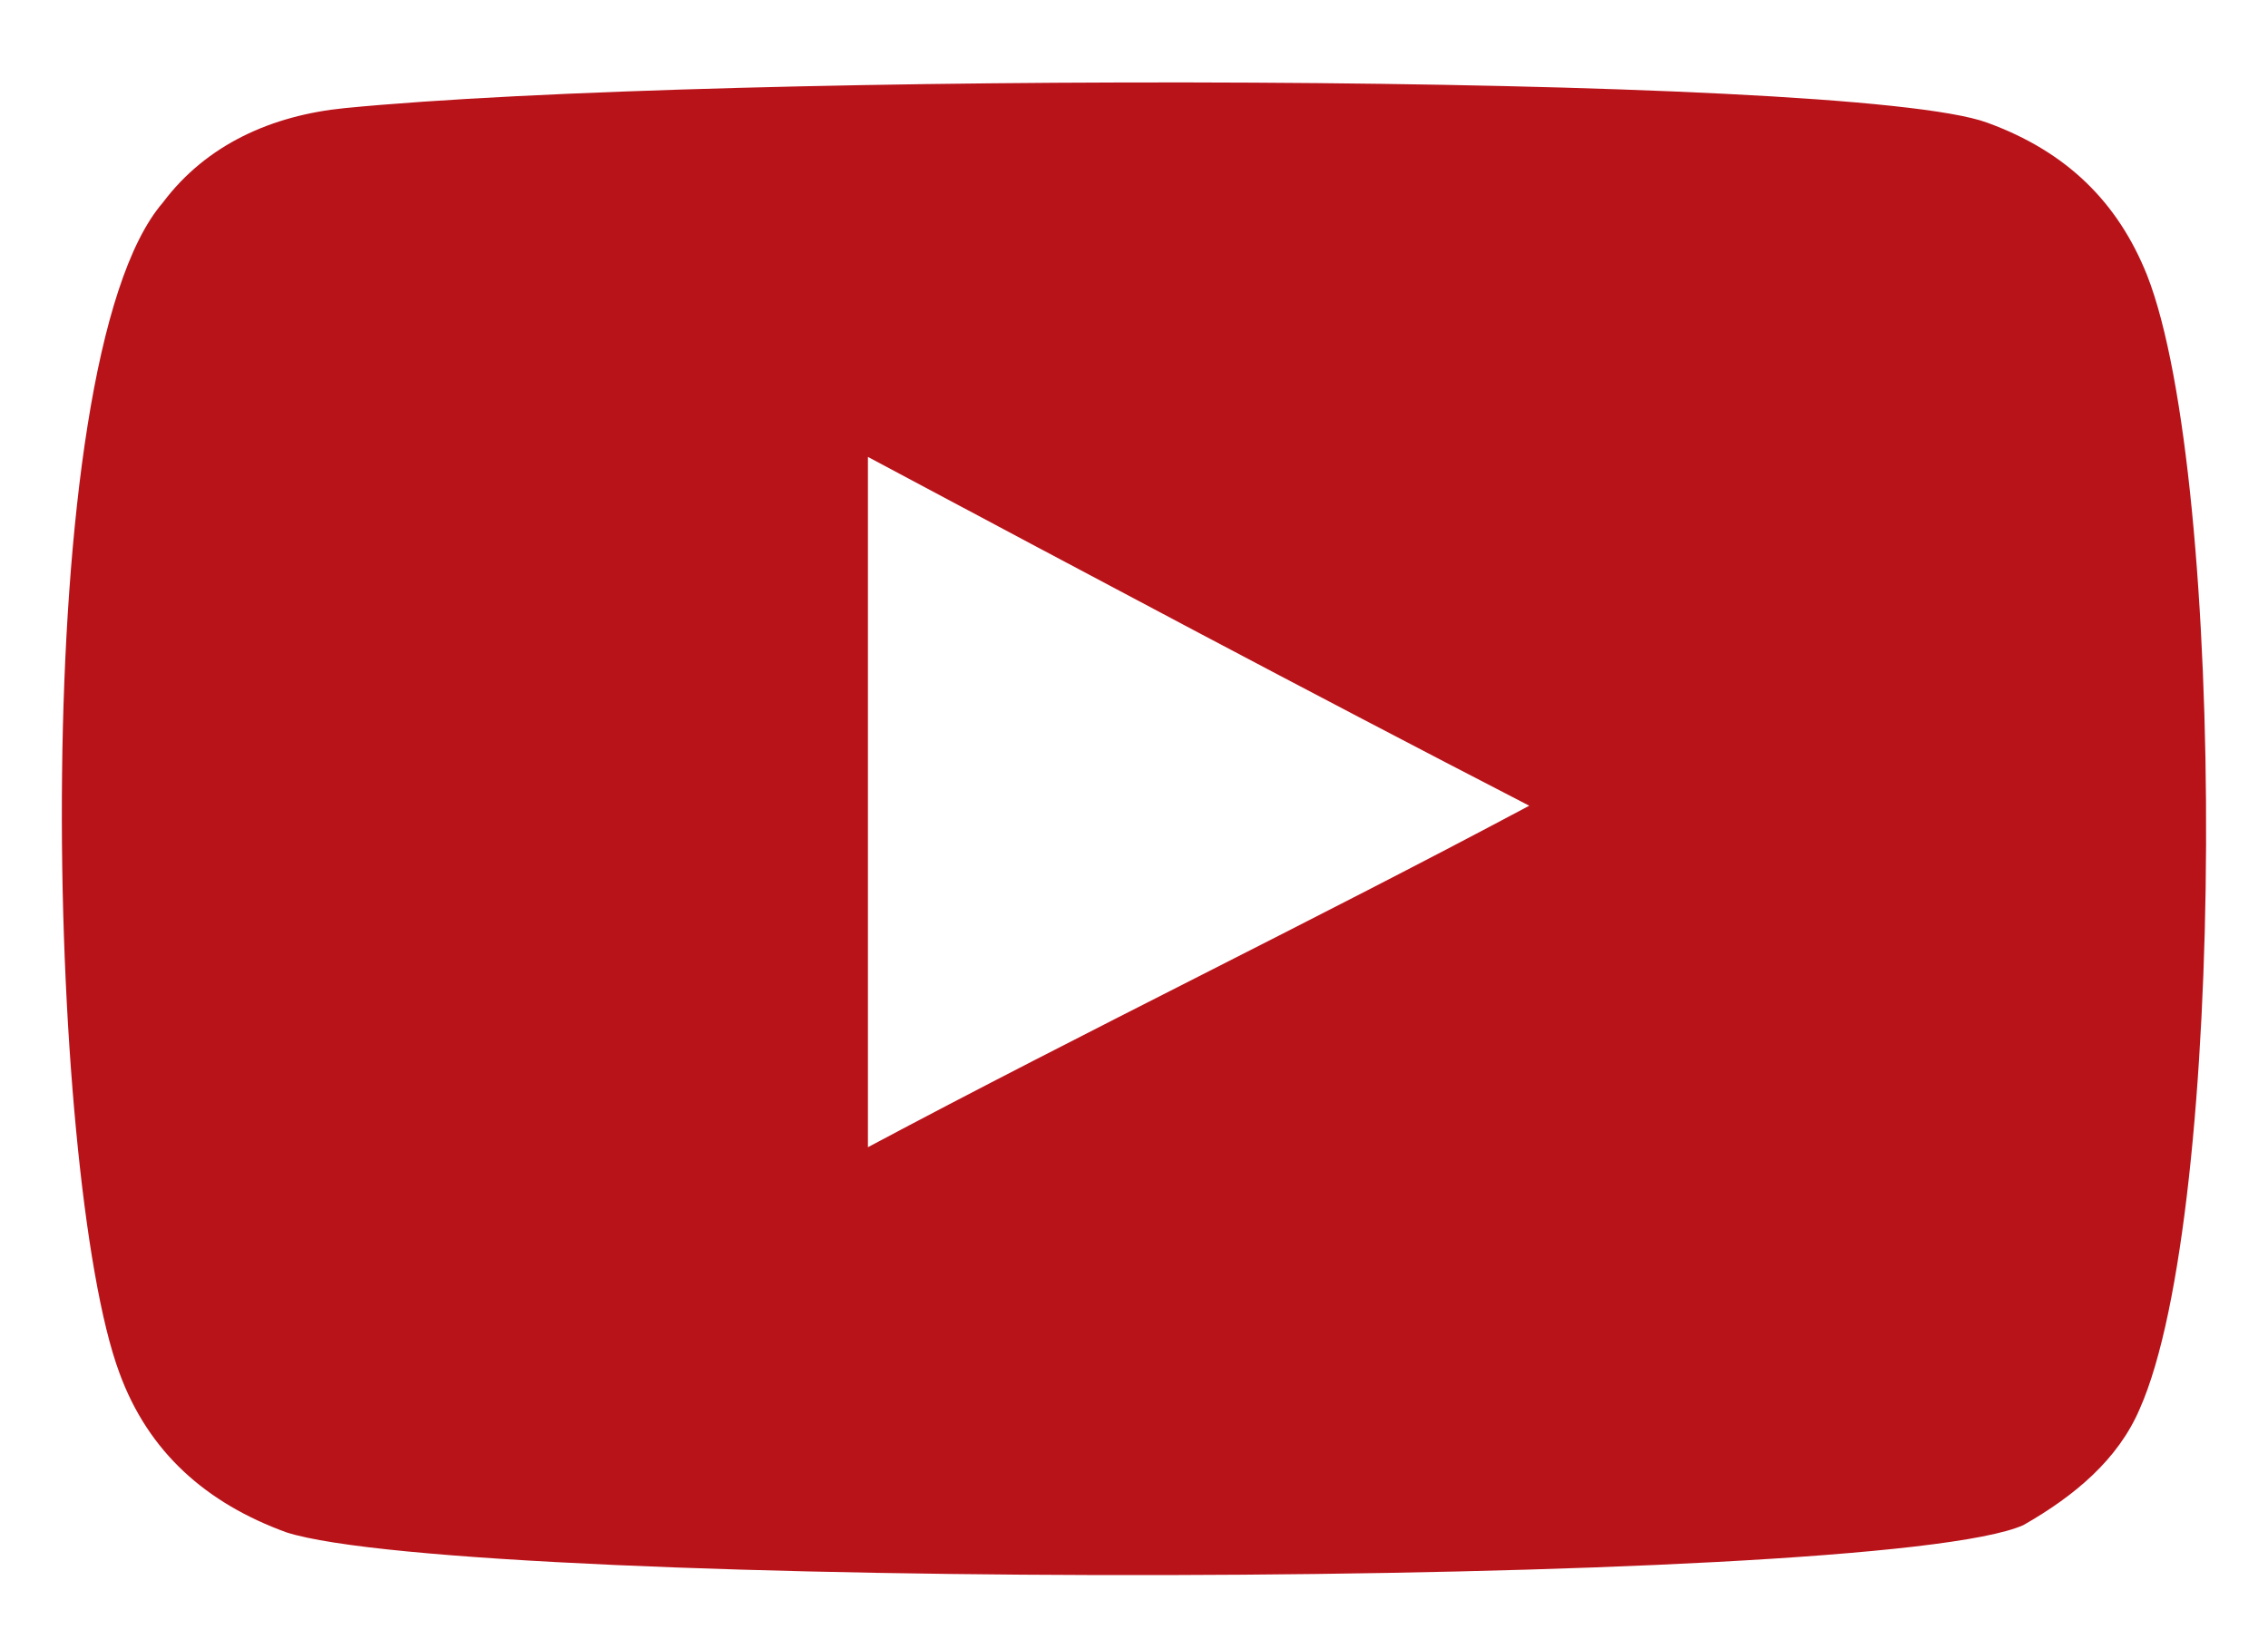 <svg width="22" height="16" viewBox="0 0 22 16" fill="none" xmlns="http://www.w3.org/2000/svg">
<path fill-rule="evenodd" clip-rule="evenodd" d="M2.779 14.867C2.003 14.585 1.439 14.091 1.157 13.316C0.452 11.412 0.241 3.516 1.58 1.965C2.003 1.401 2.638 1.119 3.343 1.049C6.938 0.696 17.936 0.696 19.276 1.19C20.051 1.472 20.545 1.965 20.827 2.67C21.602 4.644 21.602 11.765 20.756 13.668C20.545 14.162 20.122 14.514 19.628 14.796C18.218 15.431 4.541 15.431 2.779 14.867ZM8.419 11.13C10.534 10.002 12.719 8.945 14.834 7.817C12.649 6.689 10.534 5.561 8.419 4.433C8.419 6.689 8.419 8.945 8.419 11.13Z" fill="#B9131A"/>
</svg>

